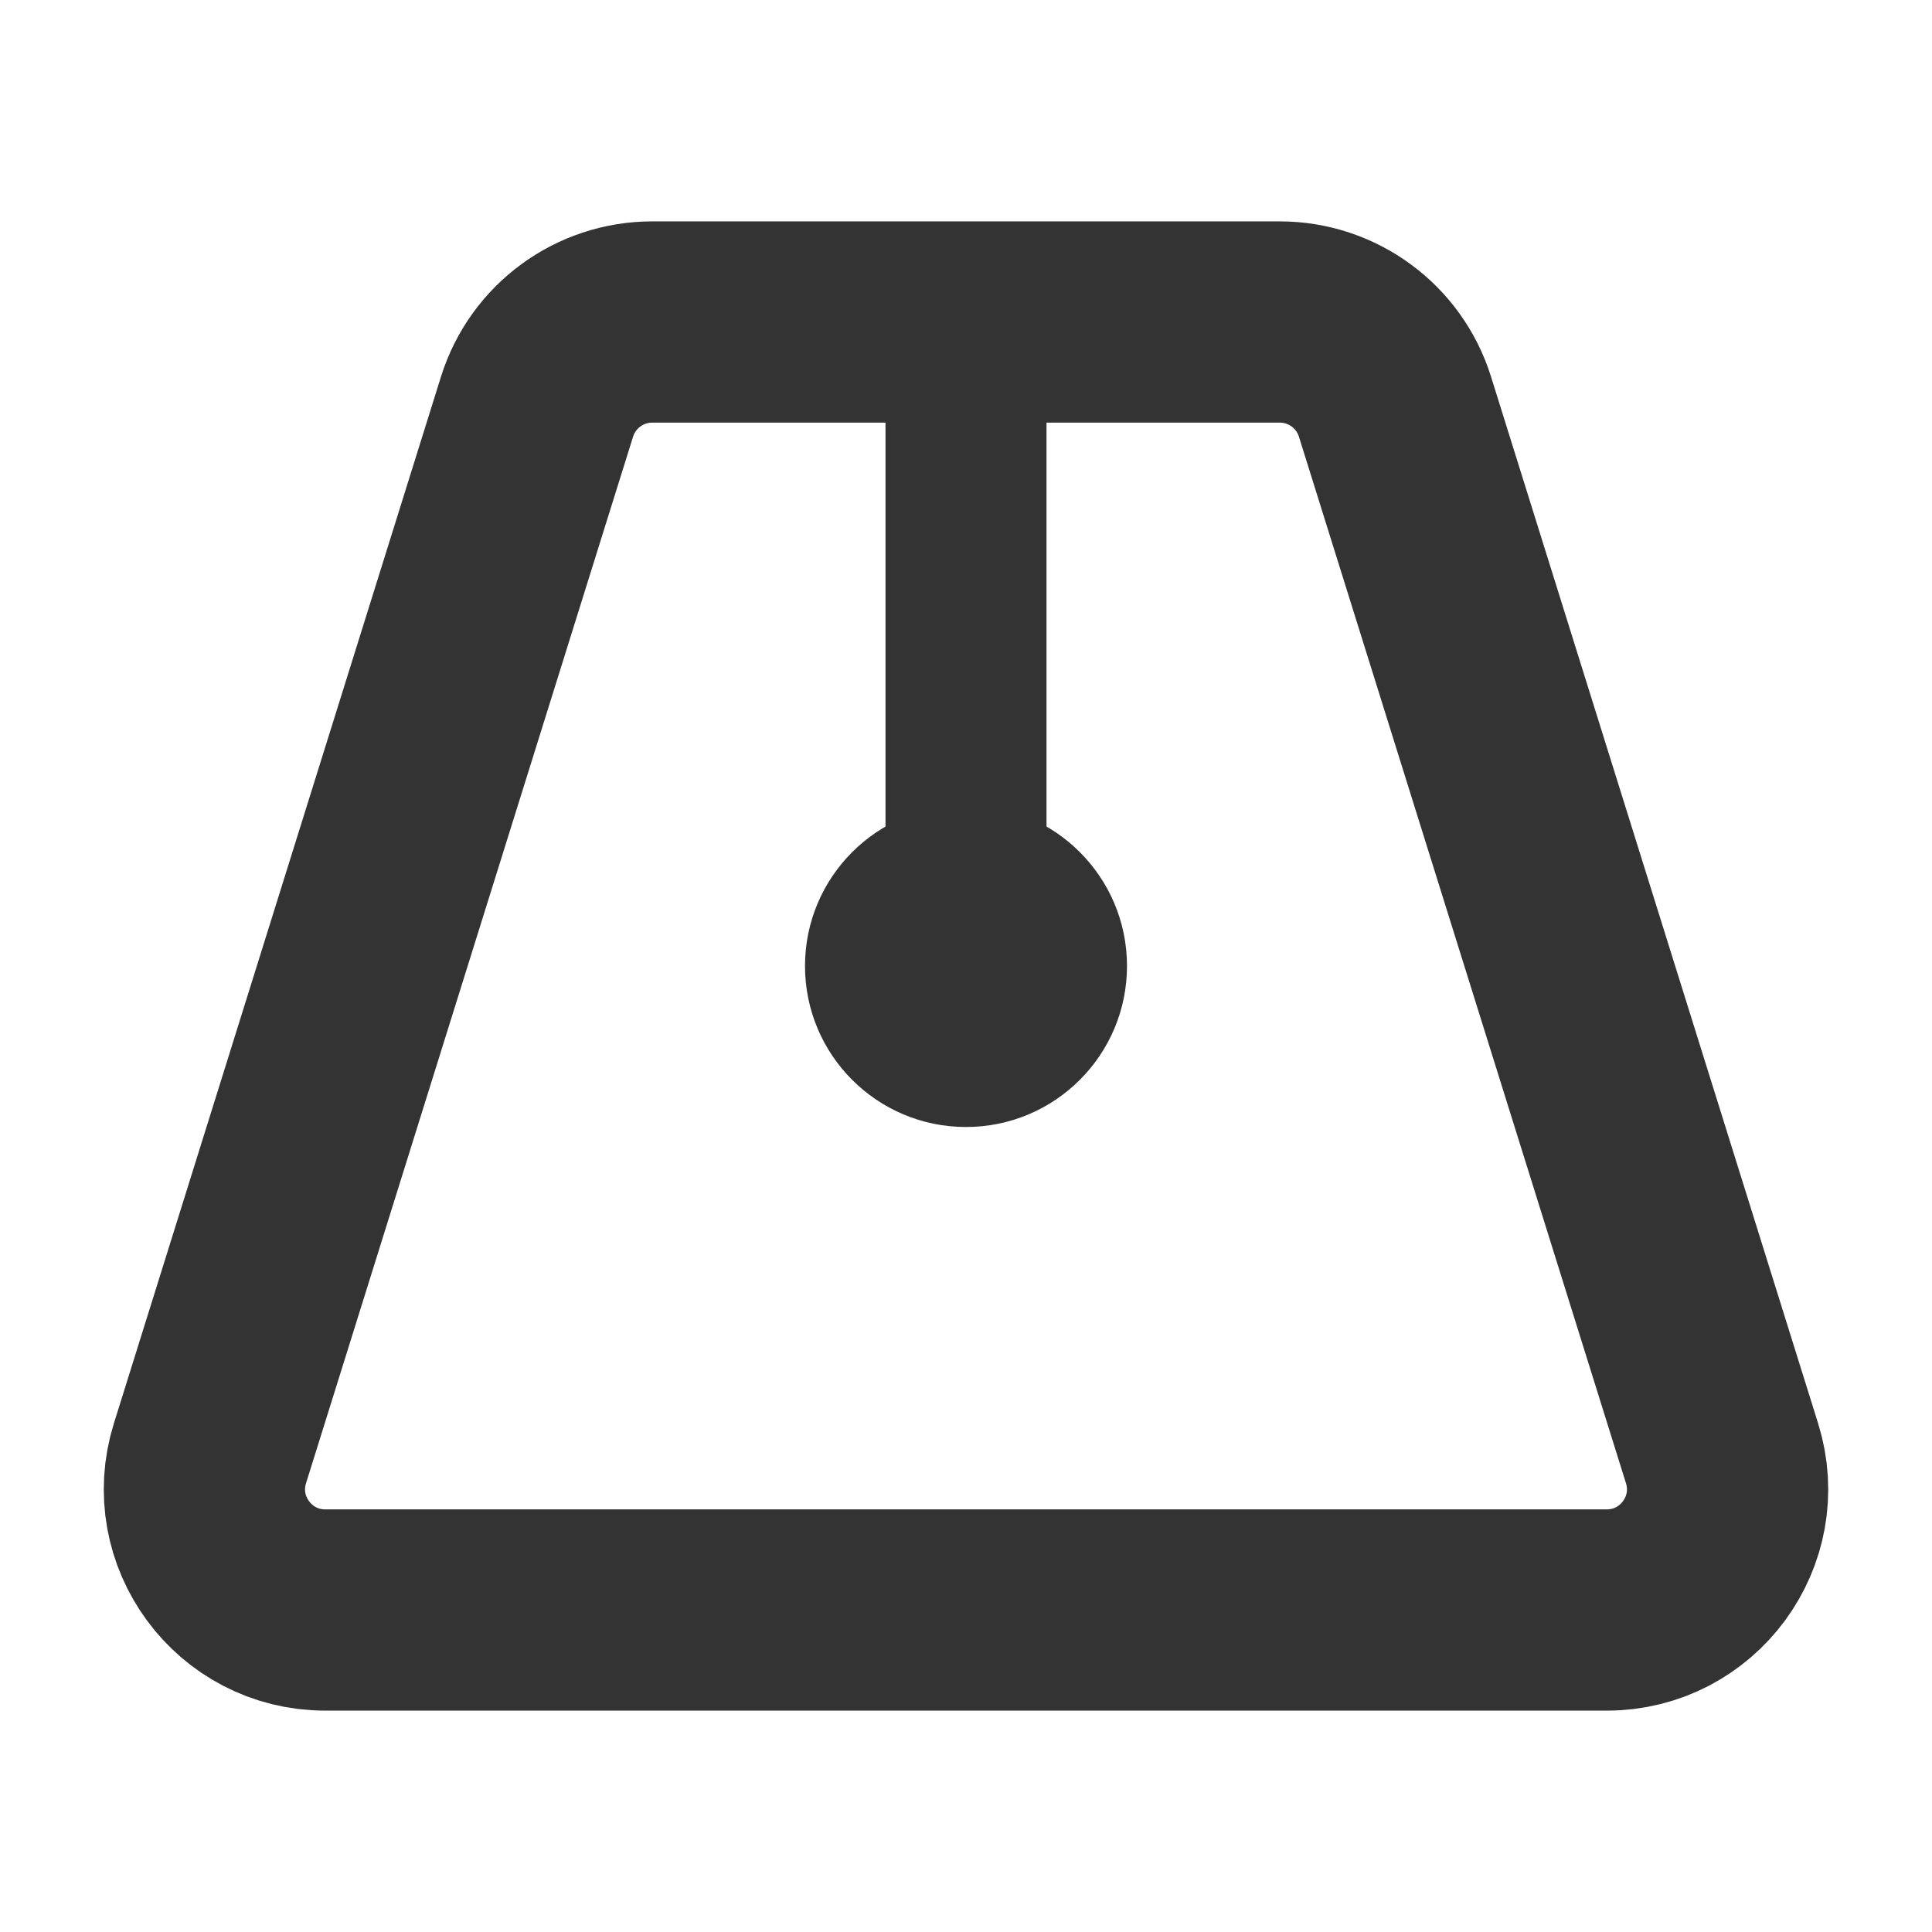 <?xml version="1.0" encoding="UTF-8"?>
<svg width="36" height="36" viewBox="0 0 48 48" fill="none" xmlns="http://www.w3.org/2000/svg">
    <path
        d="M31.794 8H16.206C14.893 8 13.733 8.853 13.342 10.105L5.217 36.105C4.613 38.037 6.057 40 8.081 40H39.919C41.943 40 43.387 38.037 42.783 36.105L34.658 10.105C34.267 8.853 33.107 8 31.794 8Z"
        fill="none" stroke="#333" stroke-width="5" />
    <line x1="24" y1="9" x2="24" y2="24" stroke="#333" stroke-width="4" />
    <circle cx="24" cy="24" r="4" fill="#333" />
</svg>